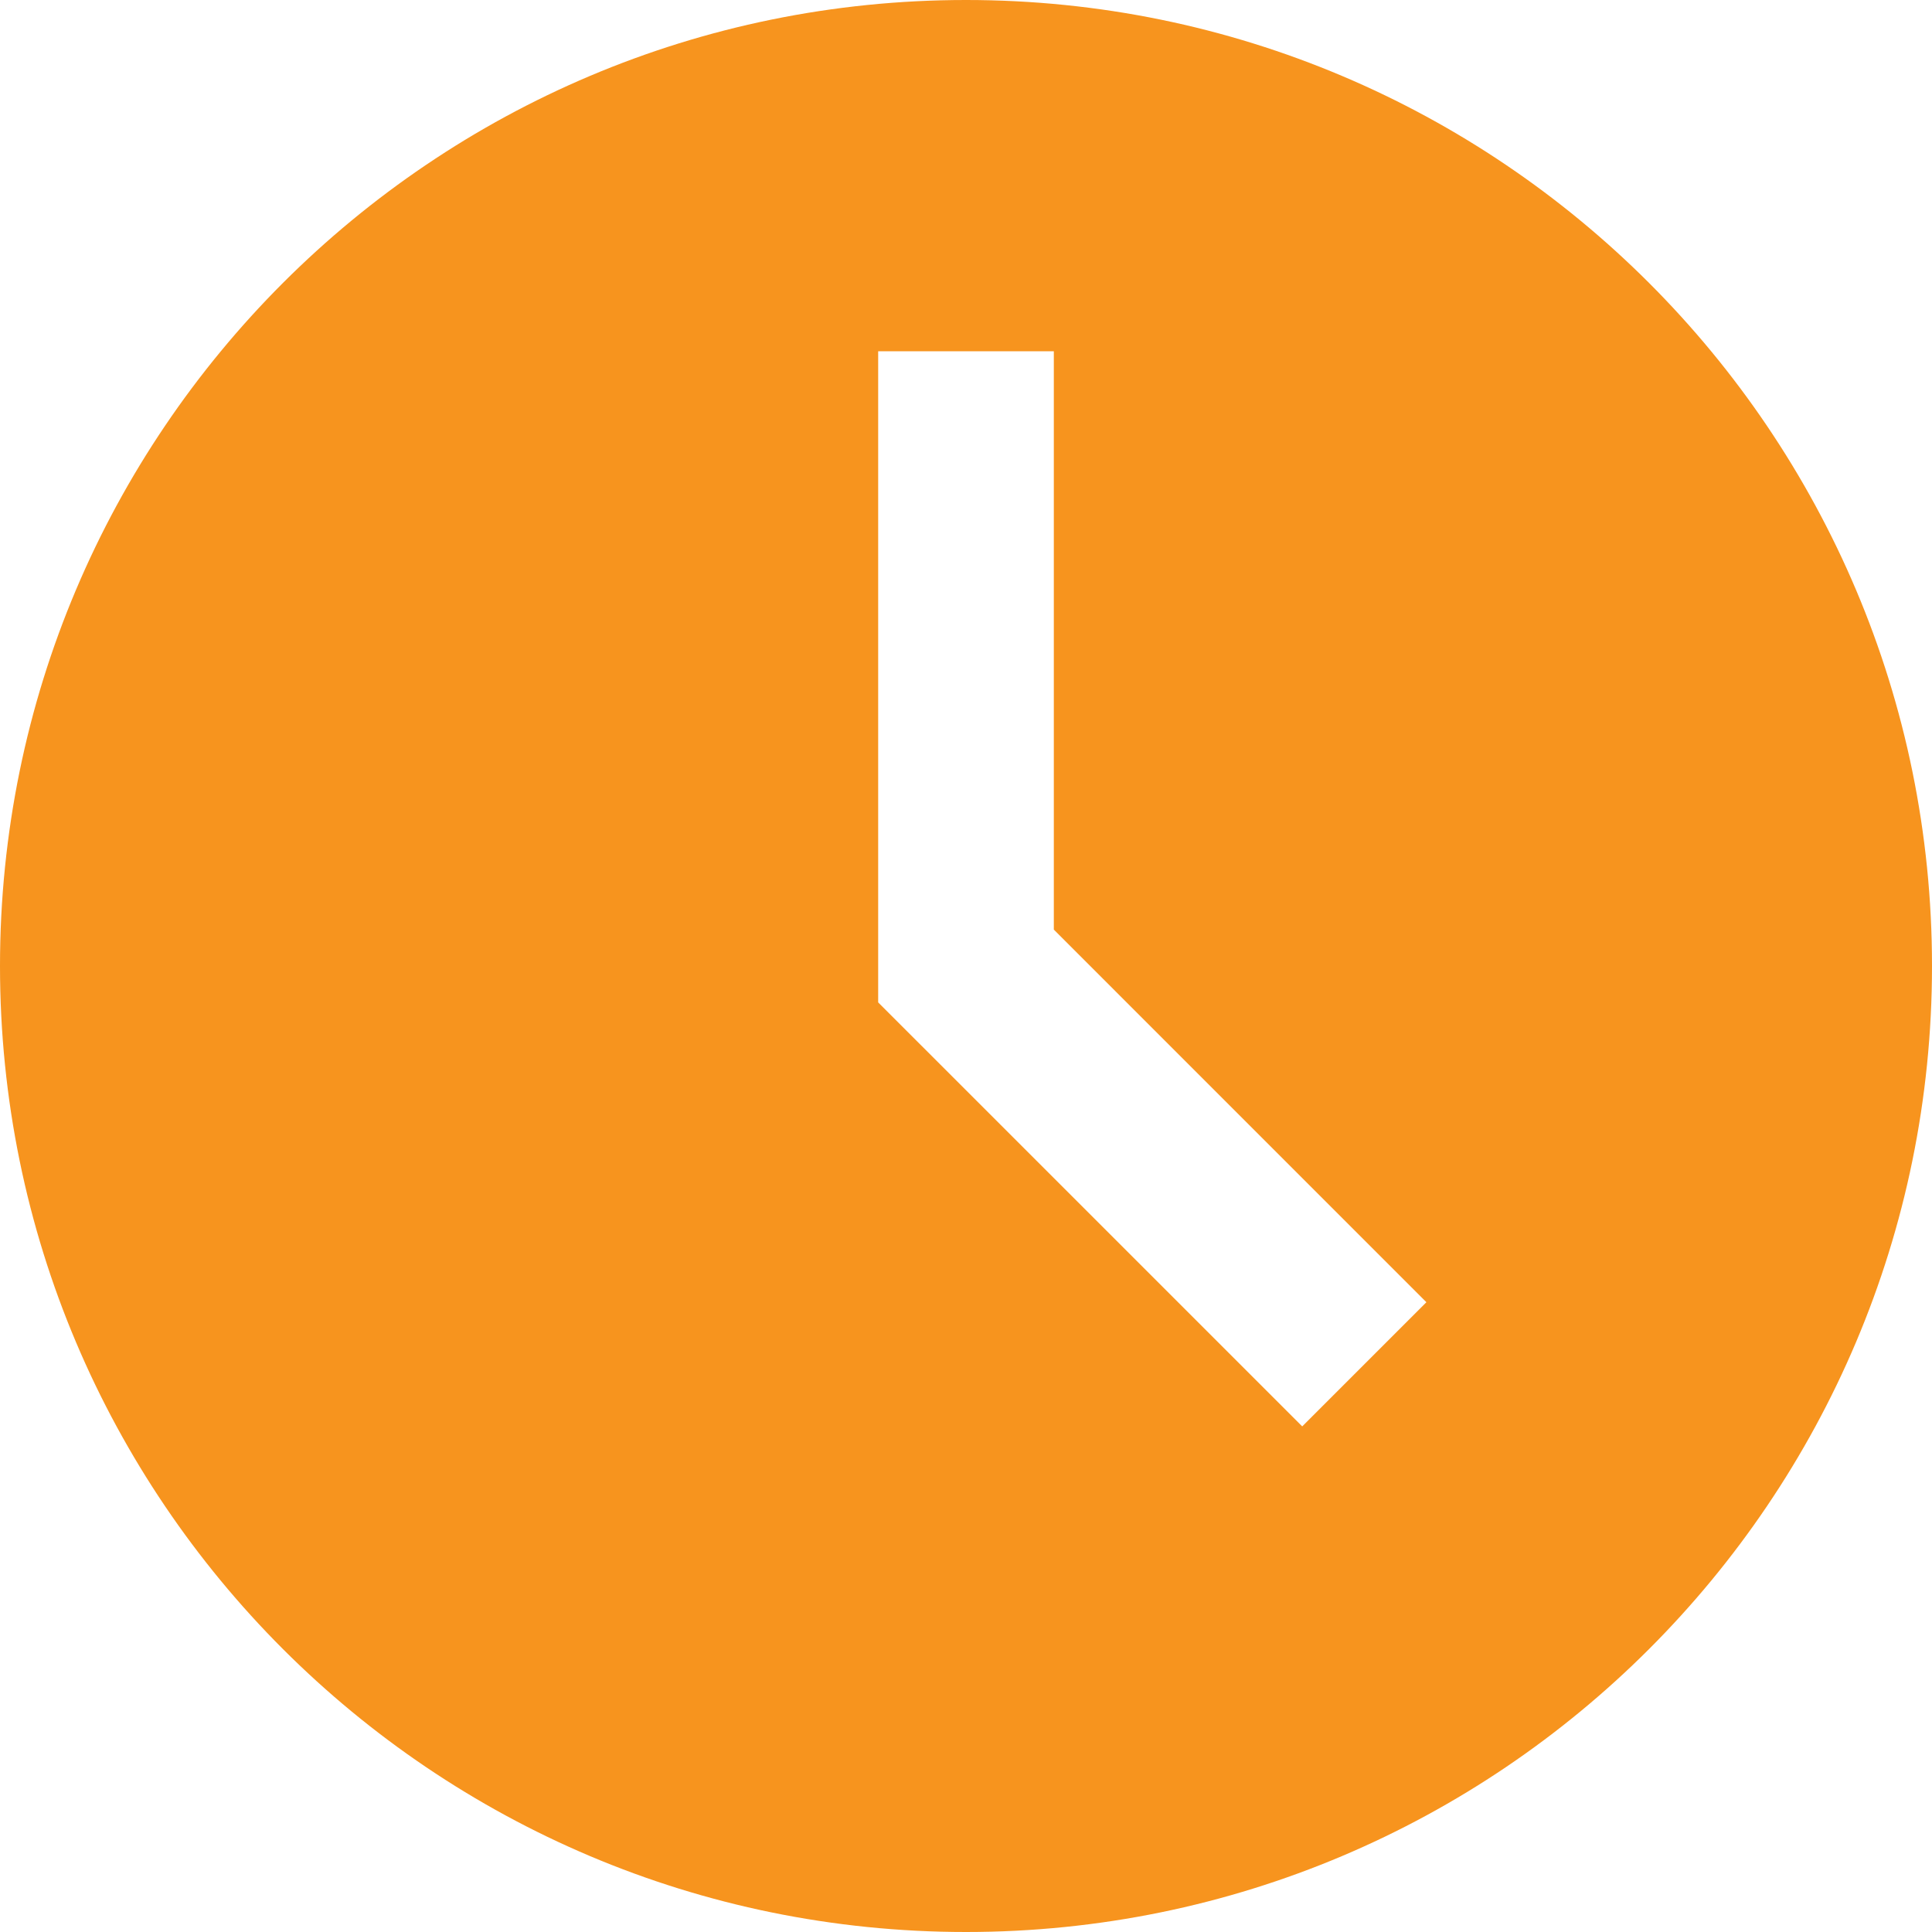 <svg width="37px" height="37px" viewBox="0 0 37 37" version="1.1" xmlns="http://www.w3.org/2000/svg" xmlns:xlink="http://www.w3.org/1999/xlink">
    <g stroke="none" stroke-width="1" fill="none" fill-rule="evenodd">
        <g id="Step-1" transform="translate(-916, -901)" fill="#F7941E" fill-rule="nonzero">
            <g id="Group-6-Copy" transform="translate(470, 884)">
                <g transform="translate(446, 17)">
                    <path d="M18.5,37 C8.283,37 0,28.717 0,18.5 C0,8.283 8.283,0 18.5,0 C28.717,0 37,8.283 37,18.5 C37,28.717 28.717,37 18.5,37 Z M20.182,6.727 L16.818,6.727 L16.818,19.197 L24.939,27.317 L27.317,24.939 L20.182,17.803 L20.182,6.727 Z" ></path>
                </g>
            </g>
        </g>
    </g>
</svg>
